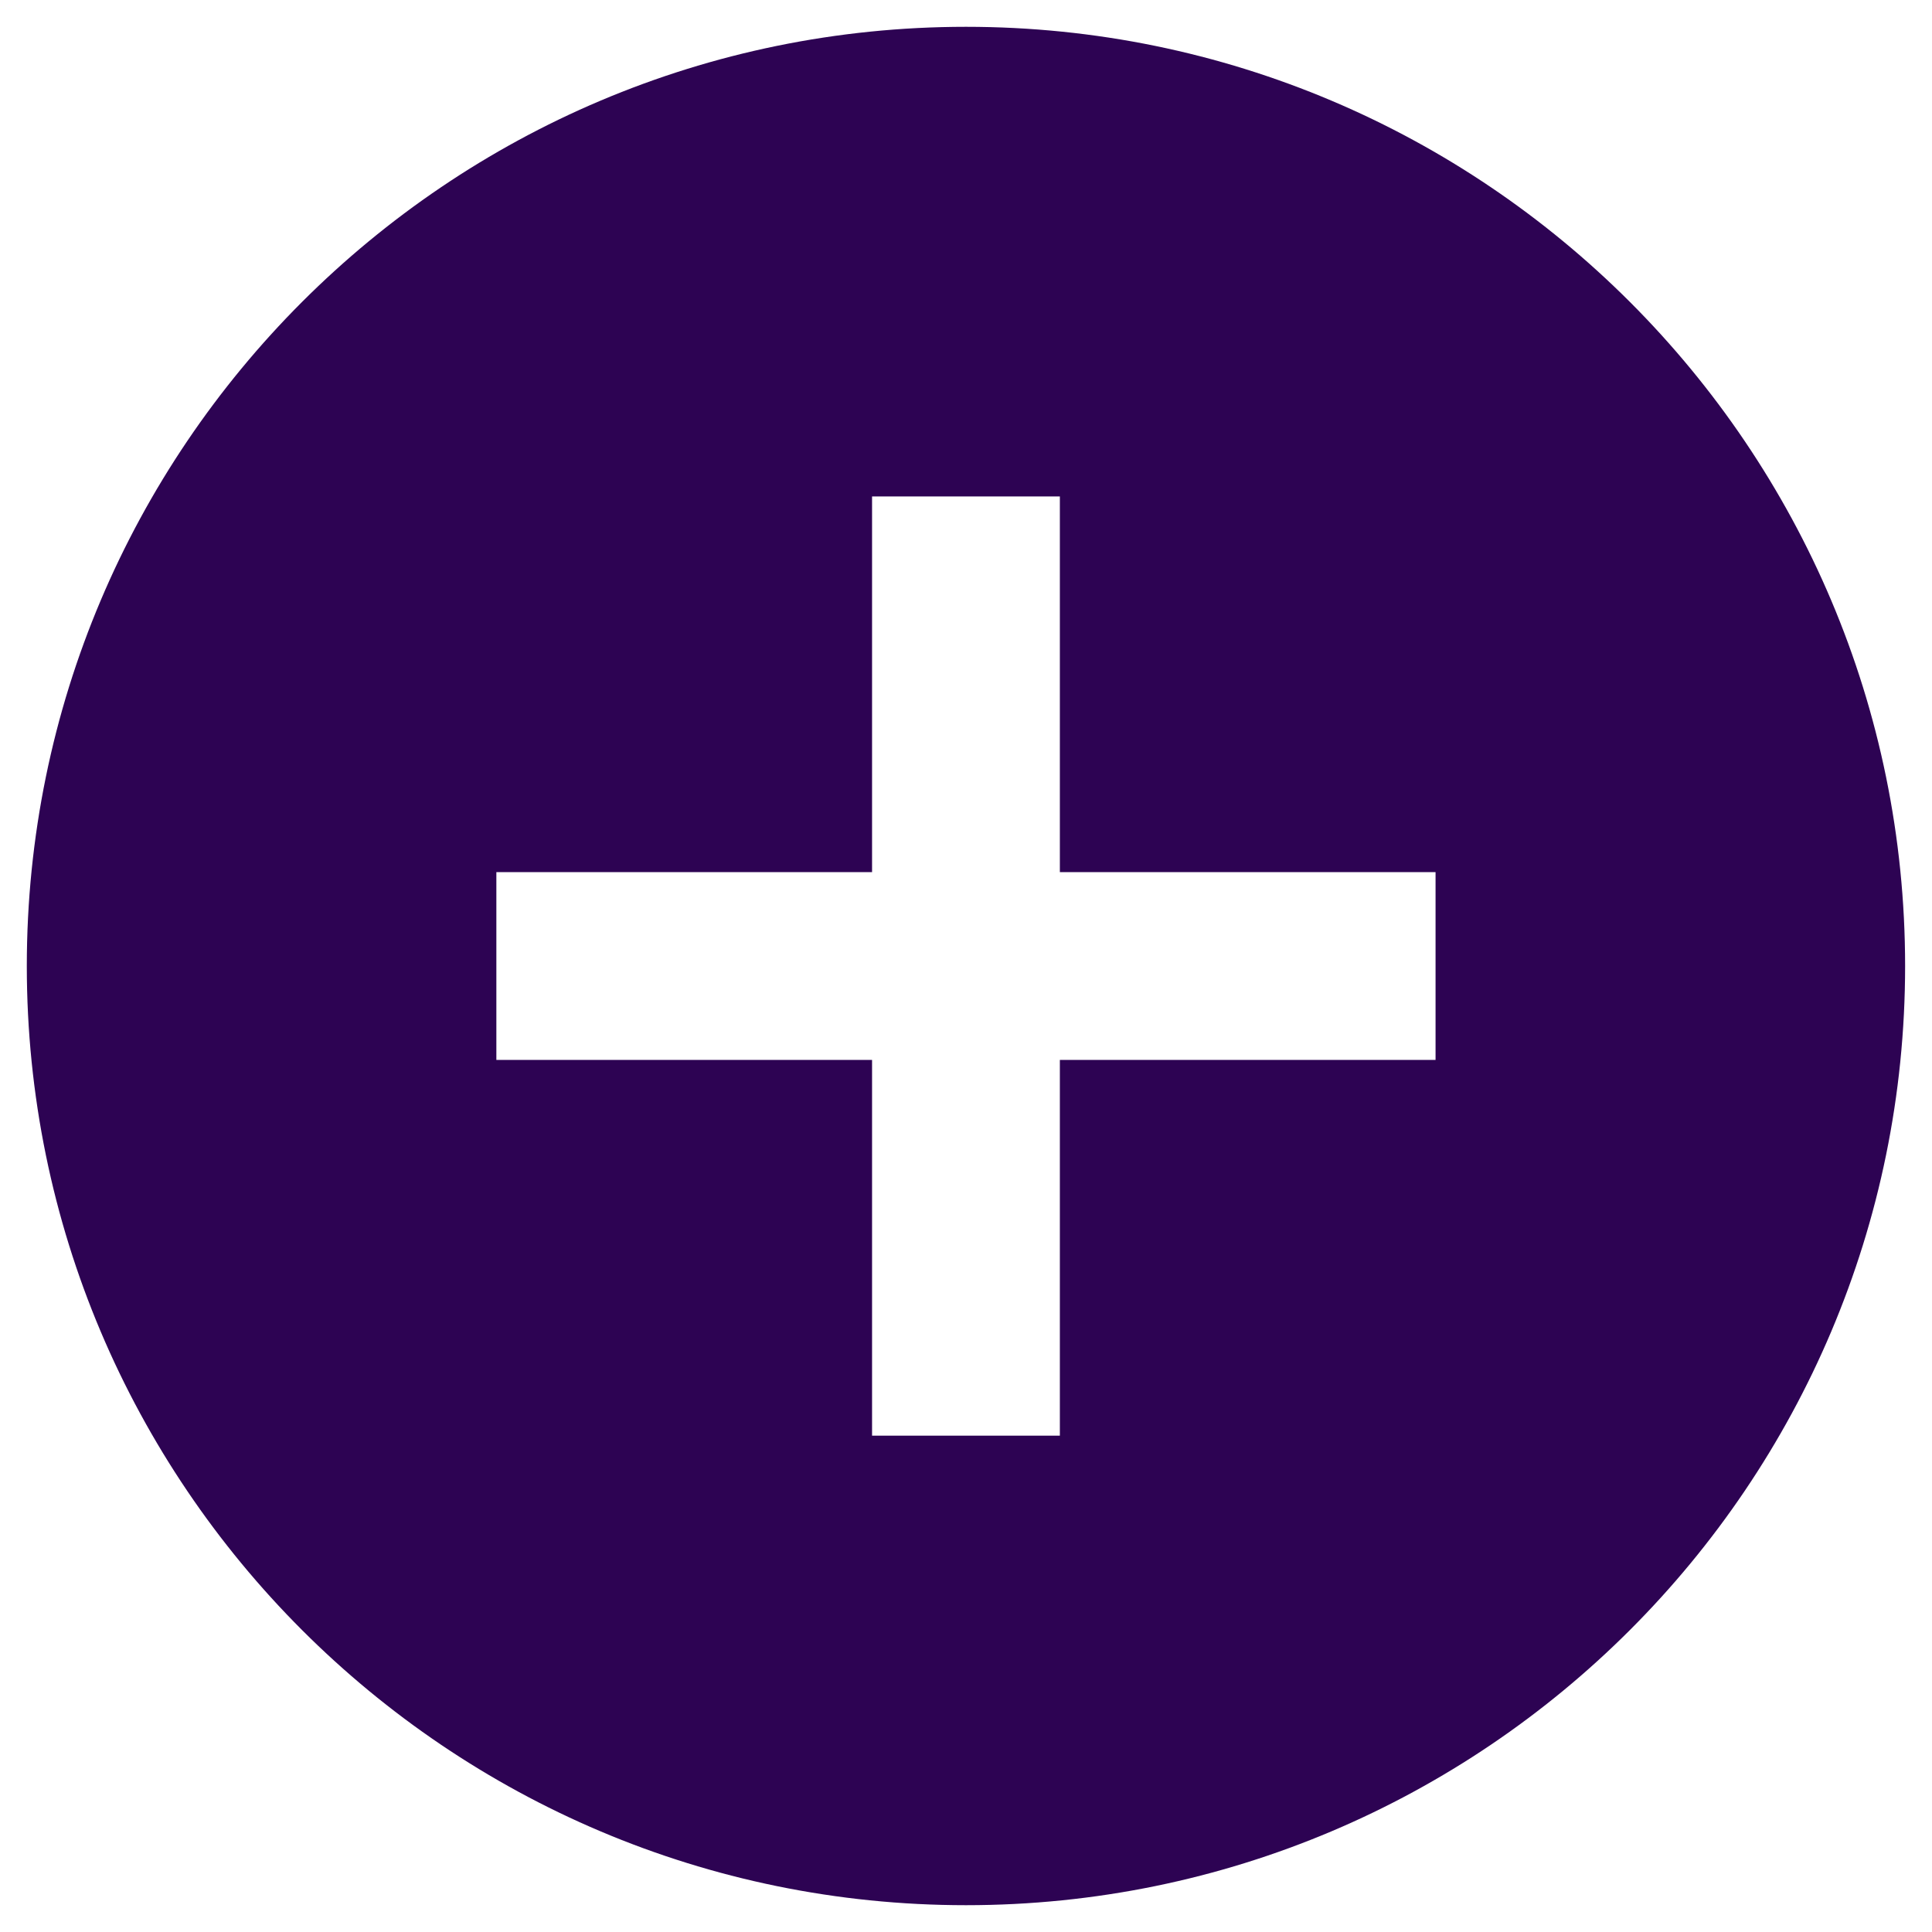 <svg width="24" height="24" viewBox="0 0 24 24" fill="none" xmlns="http://www.w3.org/2000/svg">
<path d="M12 0.333C5.56 0.333 0.333 5.56 0.333 12C0.333 18.44 5.56 23.667 12 23.667C18.44 23.667 23.666 18.44 23.666 12C23.666 5.56 18.44 0.333 12 0.333ZM17.833 13.167H13.166V17.834H10.833V13.167H6.166V10.834H10.833V6.167H13.166V10.834H17.833V13.167Z" fill="#2D0353"/>
</svg>
